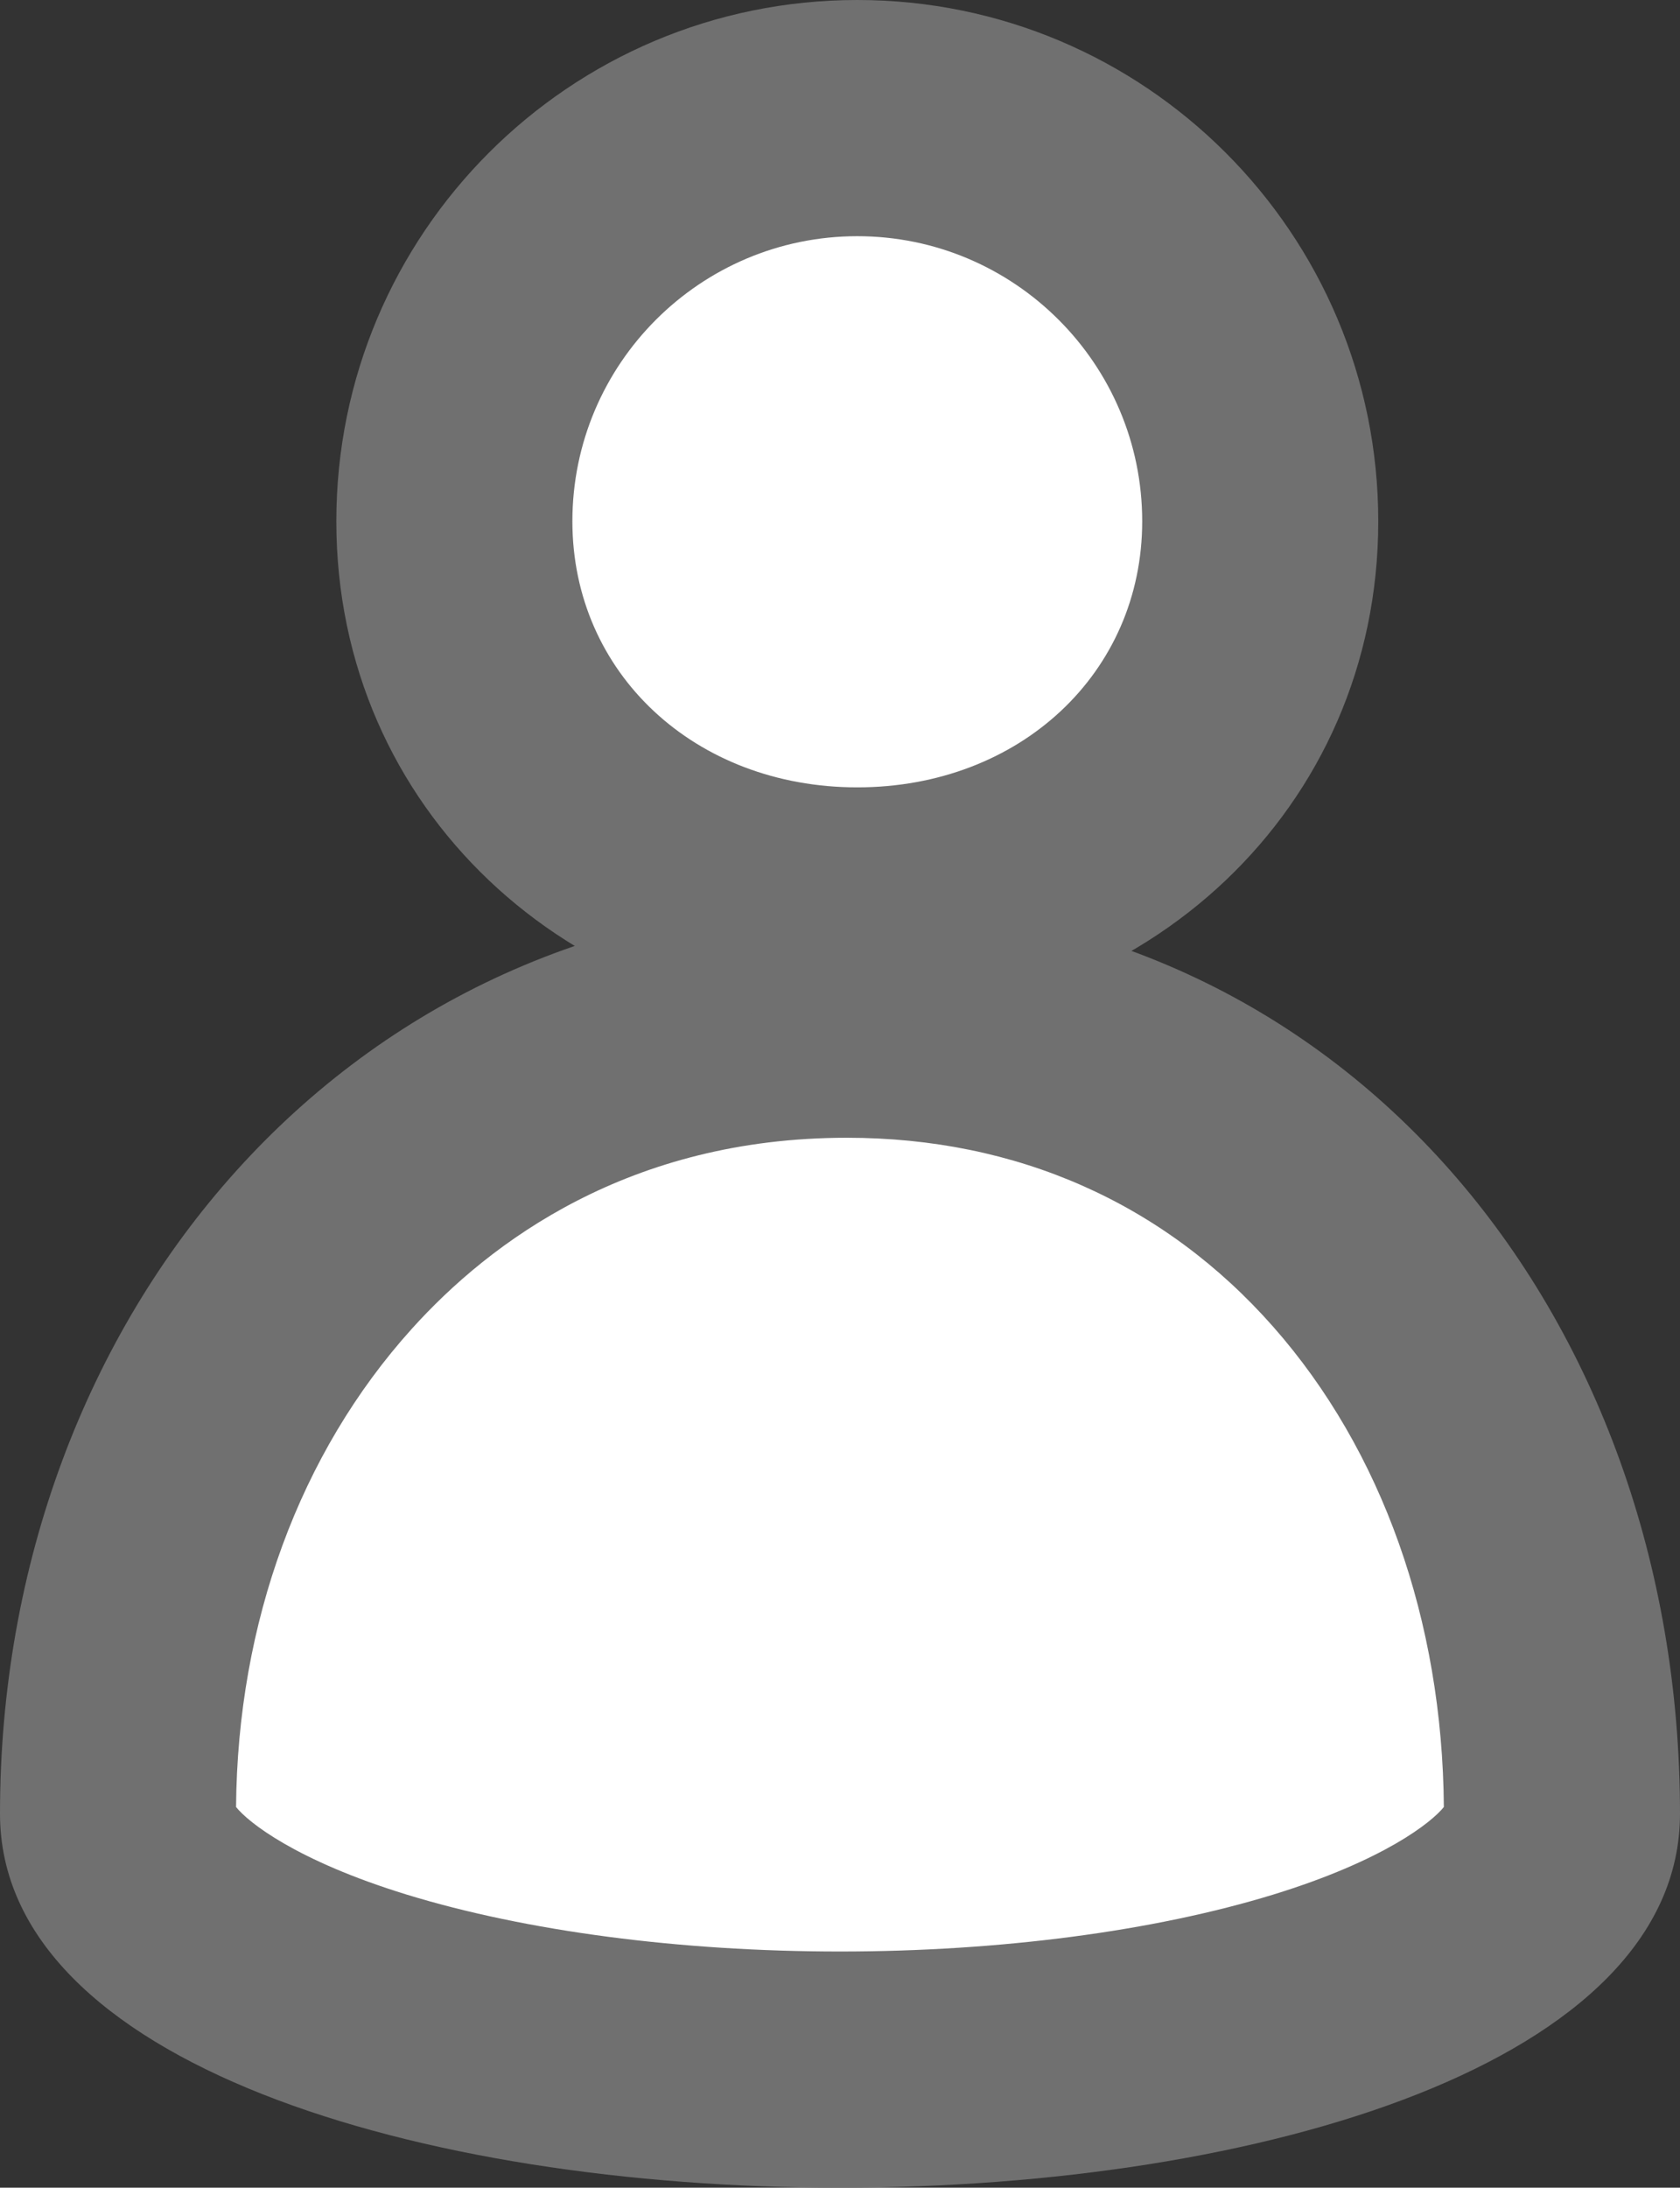 <svg xmlns="http://www.w3.org/2000/svg" viewBox="0 0 16.369 21.303">
  <rect x="0" y="0" width="16.369" height="21.303" fill="#333333" stroke="none"/>
  <defs>
    <style>
      .cls-1 {
        fill: #fff;
      }

      .cls-2, .cls-3 {
        stroke: none;
      }

      .cls-3 {
        fill: #707070;
      }
    </style>
  </defs>
  <g id="Group_1145" data-name="Group 1145" transform="translate(-1472.996 -45)">
    <g id="Path_409" data-name="Path 409" class="cls-1" transform="translate(1472.099 53.779)">
      <path class="cls-2" d="M 9.081 11.374 C 7.107 11.374 5.211 11.072 3.877 10.544 C 3.194 10.274 2.047 9.698 2.047 8.882 C 2.047 6.776 2.76 4.826 4.055 3.39 C 5.358 1.946 7.167 1.15 9.148 1.15 C 11.144 1.15 12.88 1.921 14.166 3.381 C 15.423 4.807 16.116 6.761 16.116 8.882 C 16.116 9.698 14.969 10.274 14.285 10.544 C 12.952 11.072 11.055 11.374 9.081 11.374 Z"/>
      <path class="cls-3" d="M 9.081 10.224 C 10.639 10.224 12.138 10.027 13.302 9.67 C 14.383 9.338 14.848 8.964 14.965 8.817 C 14.952 7.002 14.363 5.343 13.303 4.141 C 12.241 2.937 10.805 2.3 9.148 2.3 C 7.032 2.3 5.674 3.312 4.909 4.161 C 3.818 5.37 3.211 7.021 3.197 8.817 C 3.314 8.964 3.779 9.338 4.86 9.67 C 6.025 10.027 7.524 10.224 9.081 10.224 M 9.081 12.524 C 4.989 12.524 0.897 11.31 0.897 8.882 C 0.897 4.026 4.291 -1.295928996114526e-06 9.148 -1.295928996114526e-06 C 14.005 -1.295928996114526e-06 17.266 4.026 17.266 8.882 C 17.266 11.31 13.173 12.524 9.081 12.524 Z"/>
    </g>
    <g id="Path_414" data-name="Path 414" class="cls-1" transform="translate(1476.273 45)">
      <path class="cls-2" d="M 5.076 8.817 C 4.004 8.817 3.011 8.434 2.279 7.739 C 1.551 7.048 1.15 6.102 1.15 5.076 C 1.15 2.911 2.911 1.15 5.076 1.15 C 7.241 1.15 9.002 2.911 9.002 5.076 C 9.002 6.102 8.601 7.048 7.873 7.739 C 7.141 8.434 6.148 8.817 5.076 8.817 Z"/>
      <path class="cls-3" d="M 5.076 7.667 C 6.658 7.667 7.852 6.553 7.852 5.076 C 7.852 3.545 6.606 2.3 5.076 2.3 C 3.545 2.3 2.3 3.545 2.3 5.076 C 2.3 6.553 3.493 7.667 5.076 7.667 M 5.076 9.967 C 2.273 9.967 -2.905426072175032e-06 7.879 -2.905426072175032e-06 5.076 C -2.905426072175032e-06 2.273 2.273 -3.742980879906099e-06 5.076 -3.742980879906099e-06 C 7.879 -3.742980879906099e-06 10.152 2.273 10.152 5.076 C 10.152 7.879 7.879 9.967 5.076 9.967 Z"/>
    </g>
  </g>
</svg>
